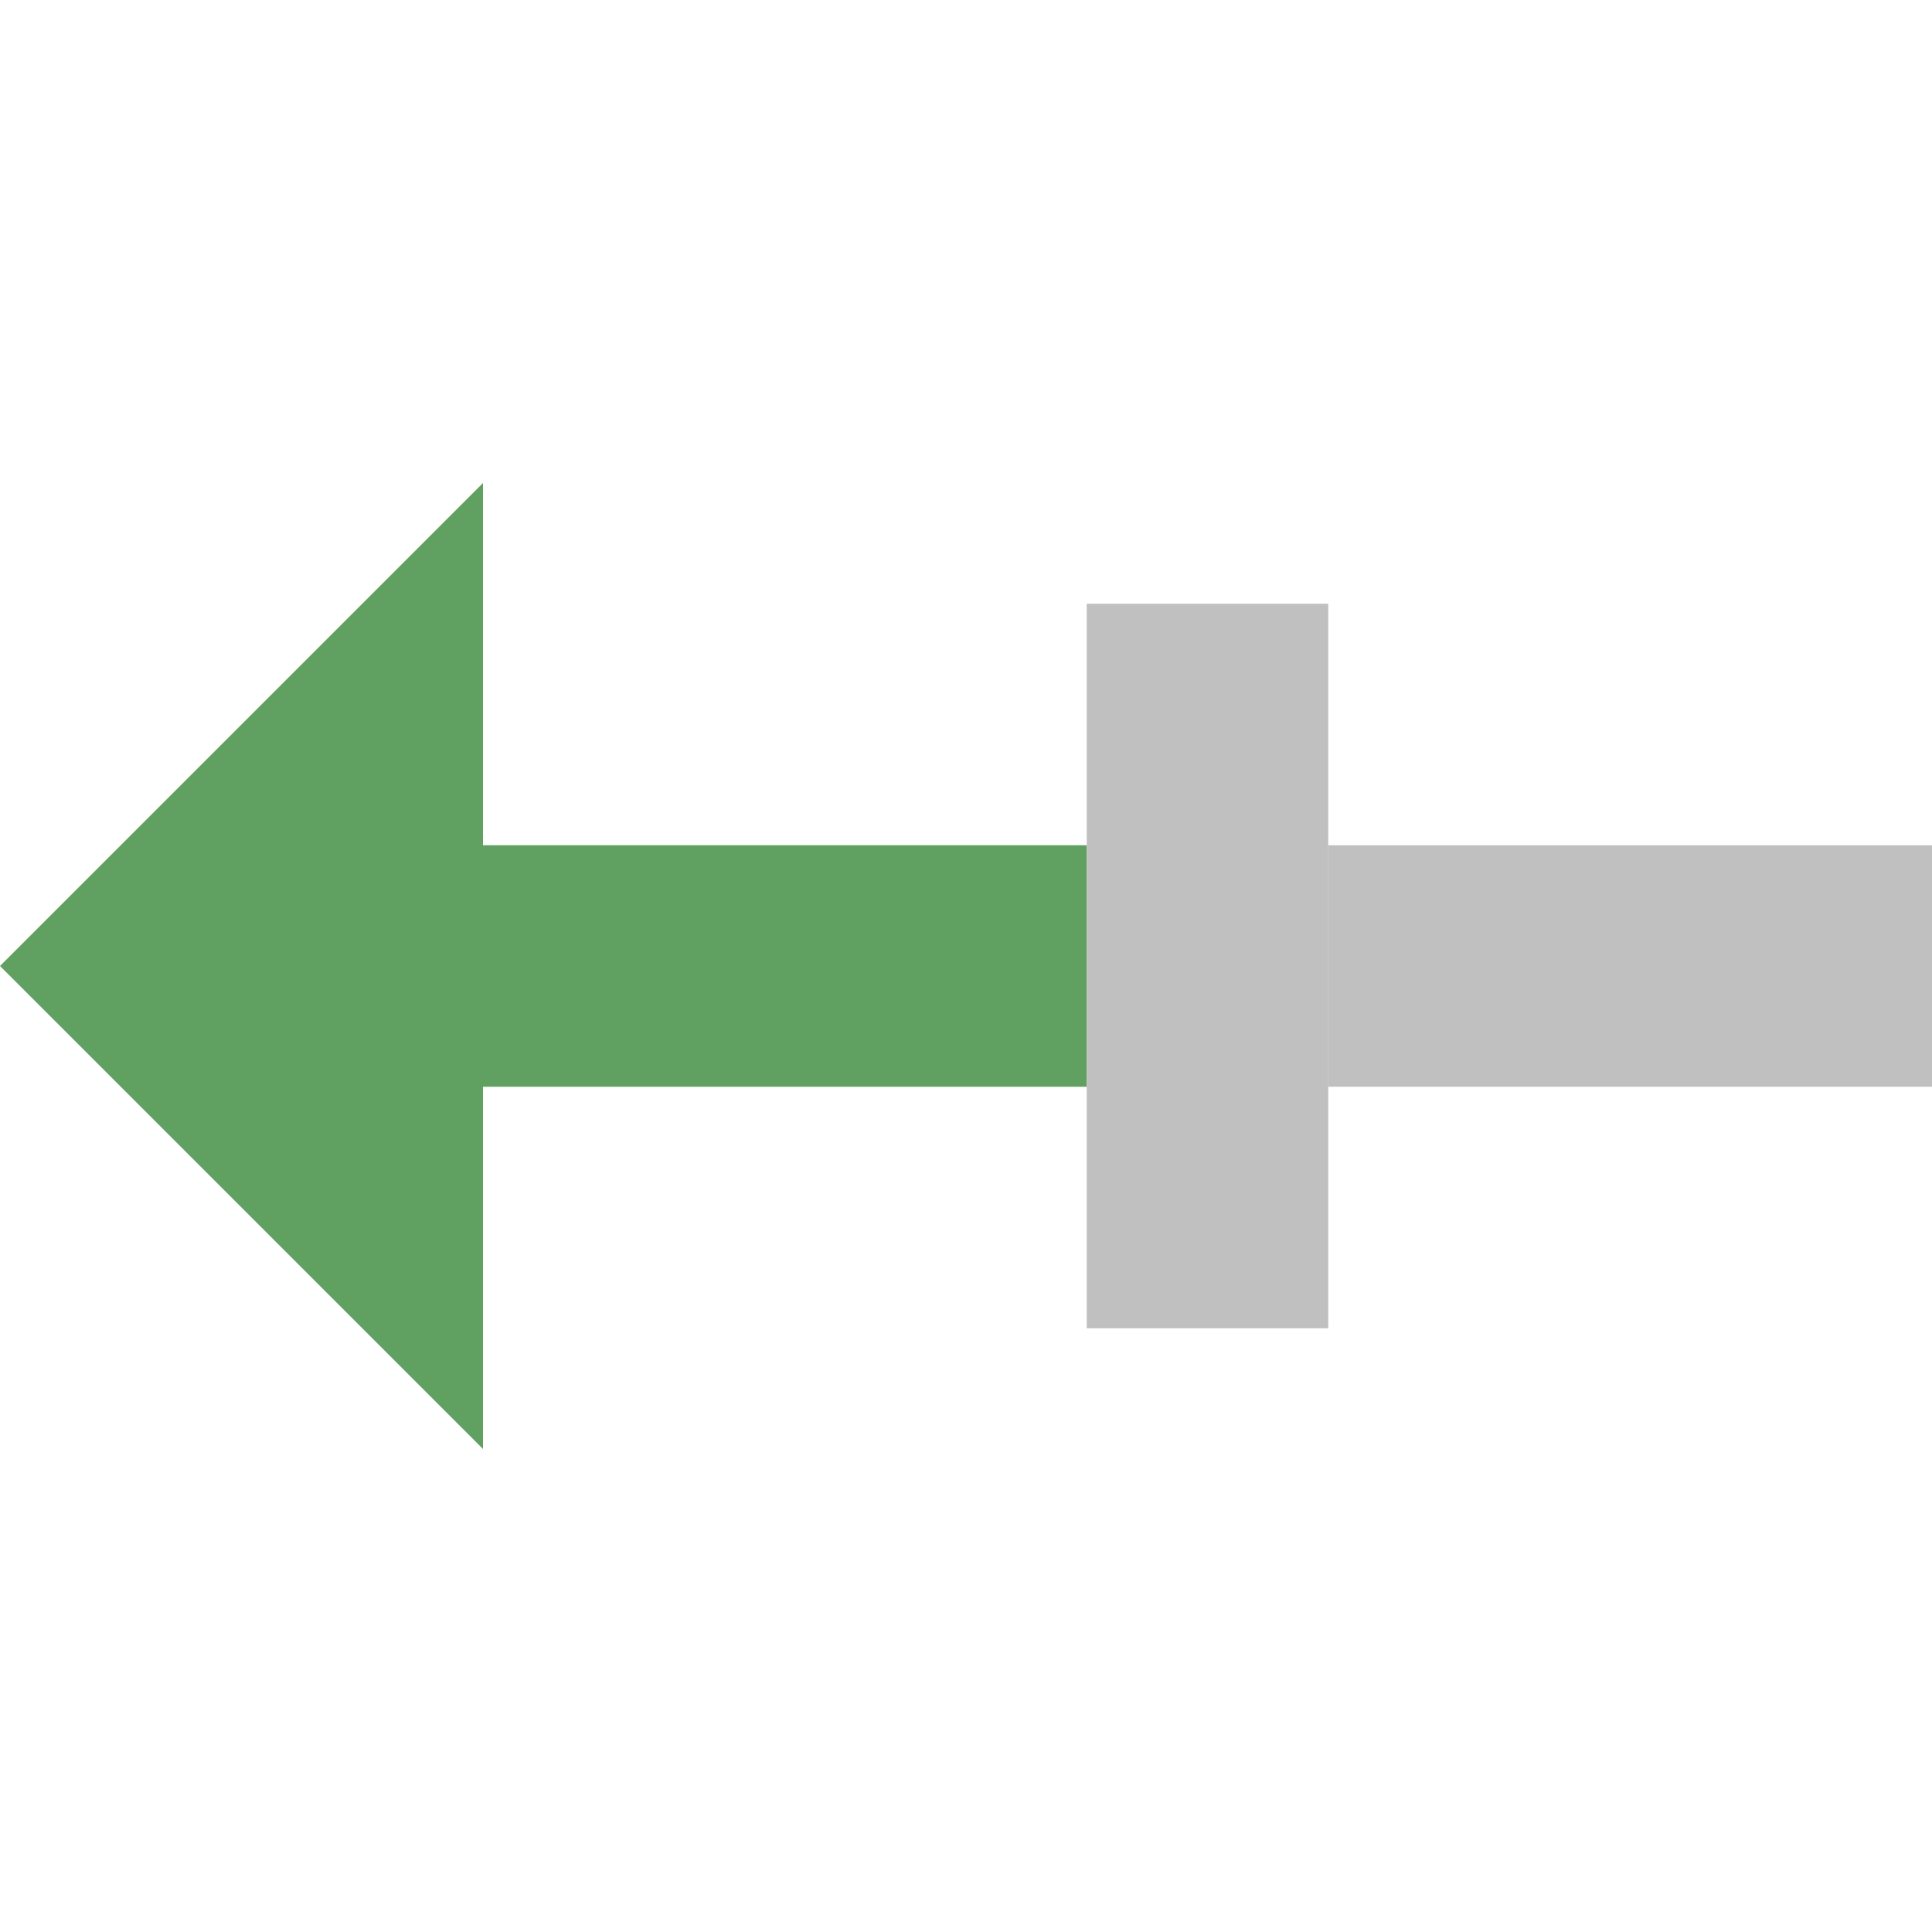 <?xml version="1.0" encoding="UTF-8"?>
<!-- Created with Inkscape (http://www.inkscape.org/) -->
<svg id="svg3039" width="16" height="16" version="1.1" xmlns="http://www.w3.org/2000/svg" xmlns:cc="http://creativecommons.org/ns#" xmlns:dc="http://purl.org/dc/elements/1.1/" xmlns:rdf="http://www.w3.org/1999/02/22-rdf-syntax-ns#">
 <g id="layer1" fill-rule="evenodd">
  <path id="path4181" transform="matrix(-1,0,0,1,16,0)" d="m0 7h5v2h-5z" fill="#c0c0c0" filter="url(#filter4209)"/>
  <path id="path4185" transform="matrix(-1,0,0,1,16,0)" d="m7 9h5v3l4-4-4-4v3h-5z" fill="#60a060" filter="url(#filter4205)"/>
  <path id="path4187" transform="matrix(-1,0,0,1,16,0)" d="m7 5v6h-2v-6z" fill="#c0c0c0" filter="url(#filter4201)"/>
 </g>
</svg>
